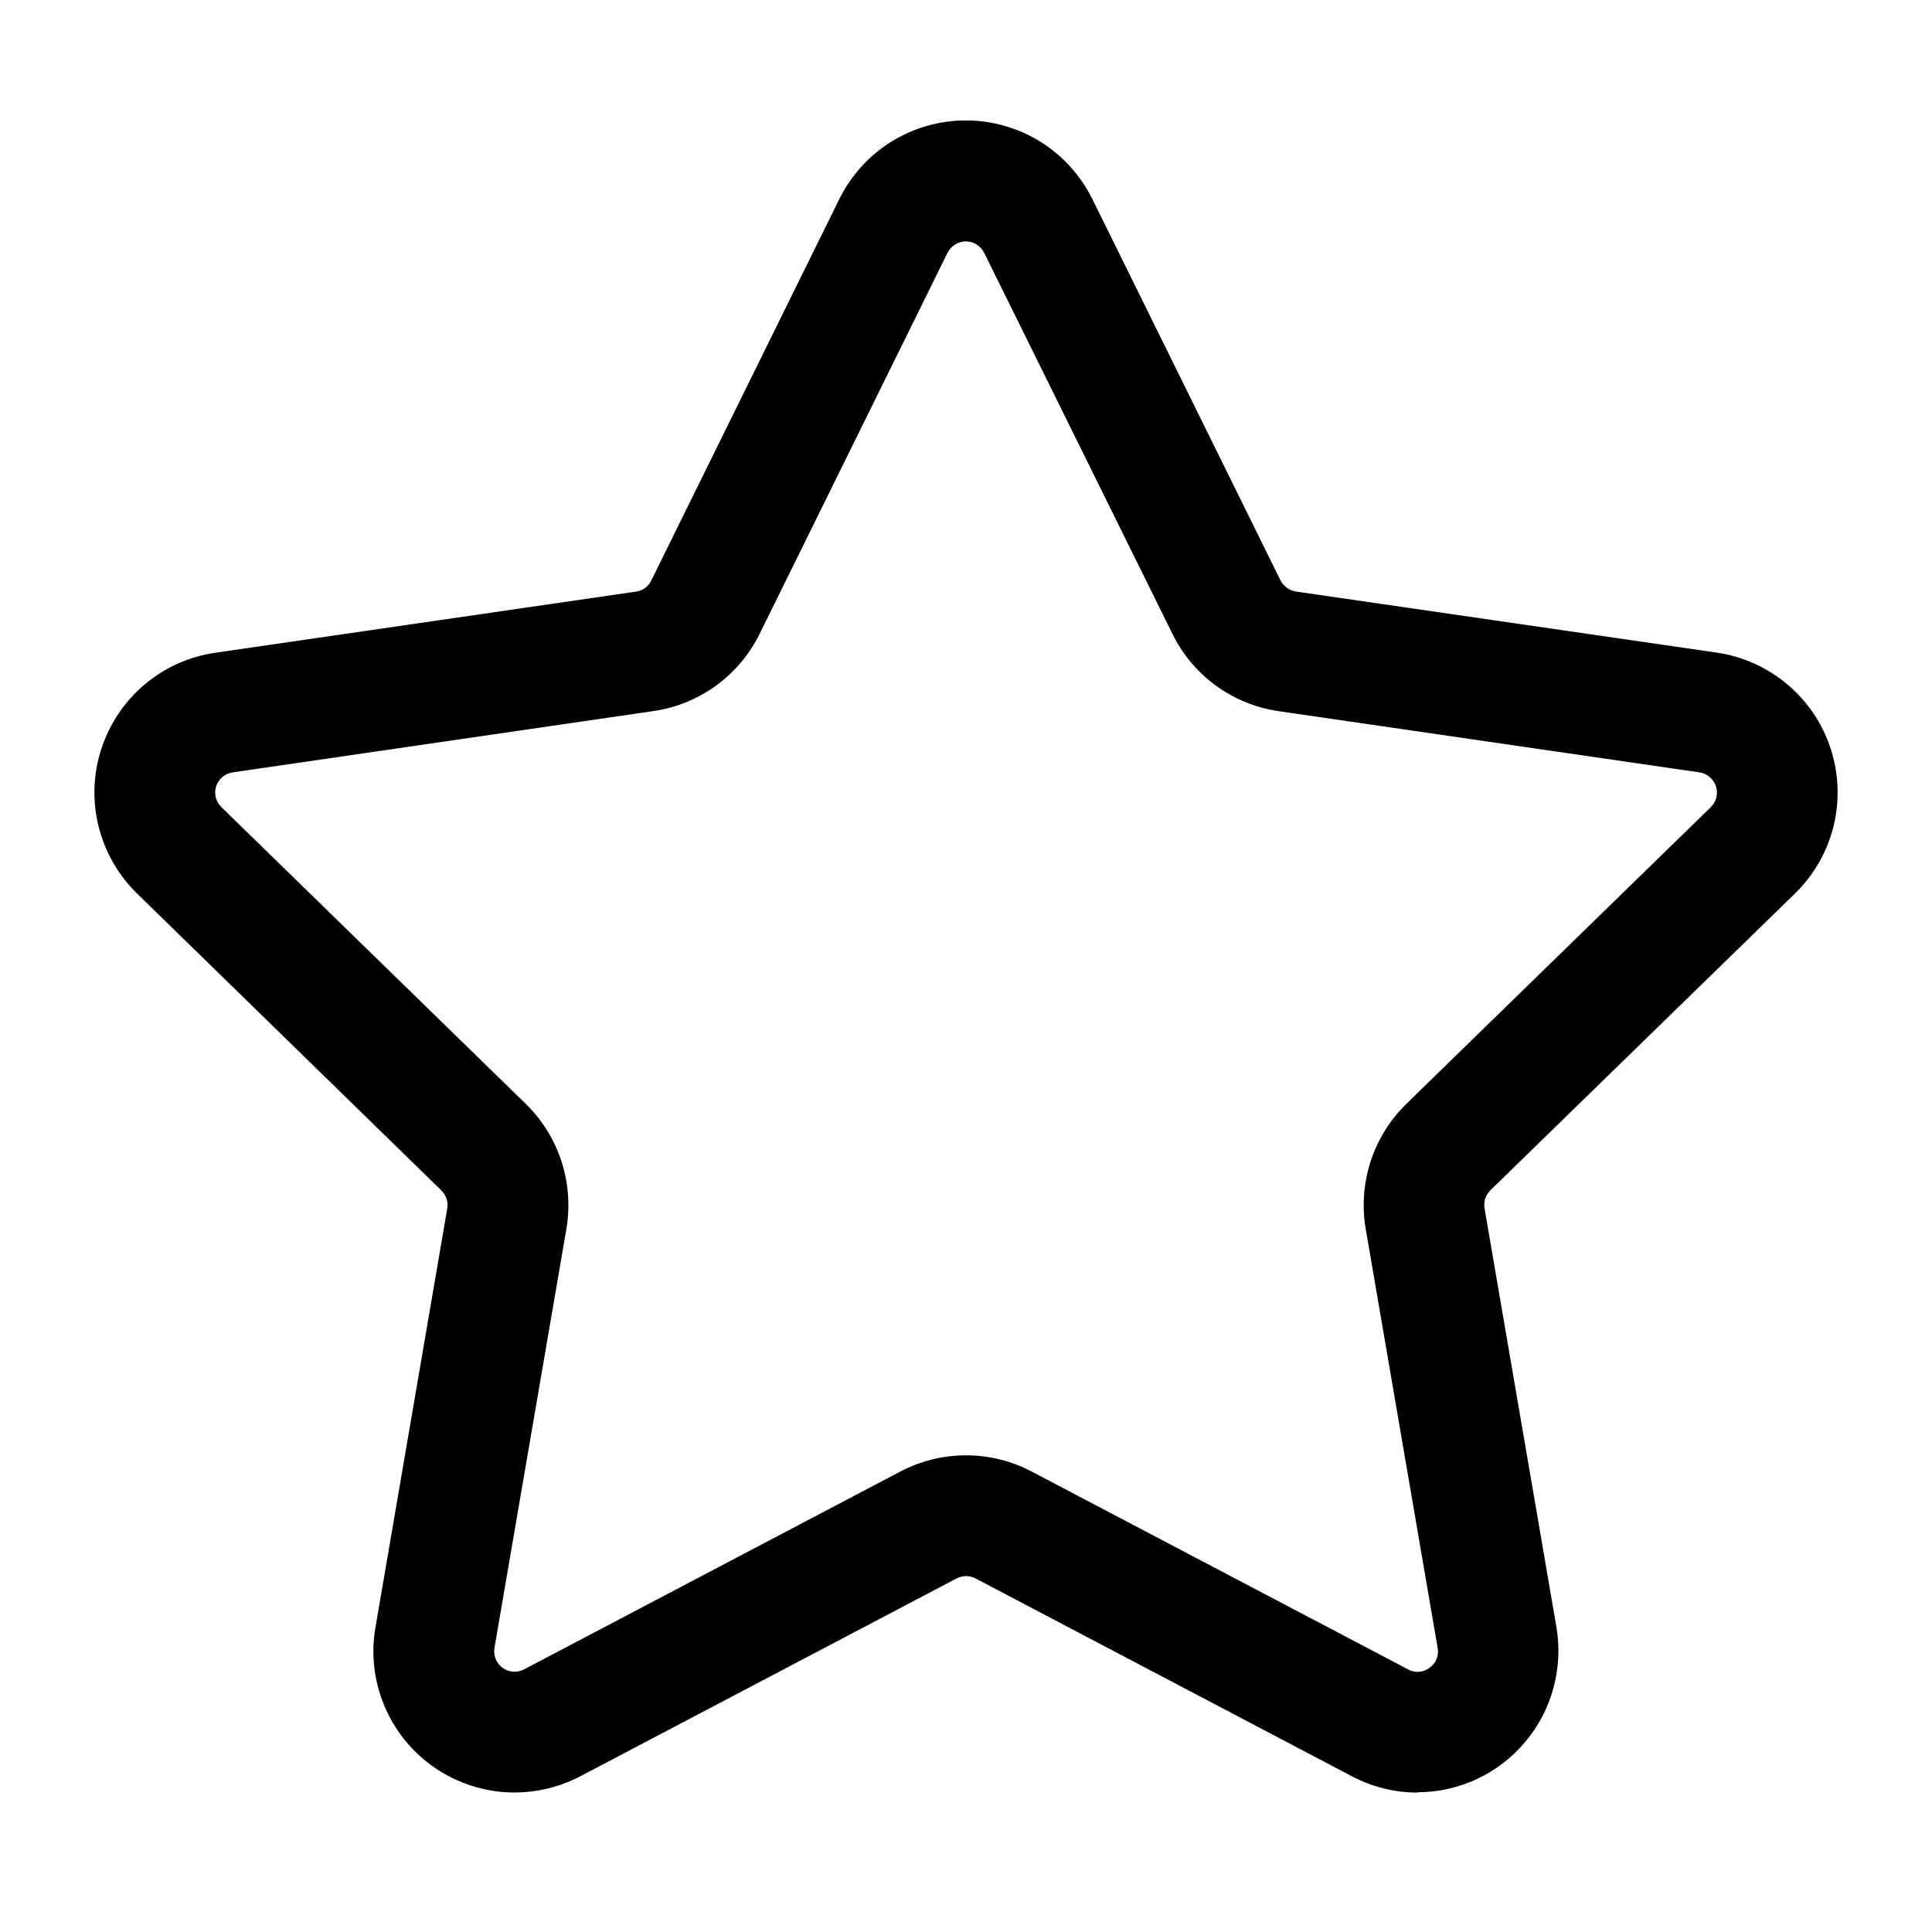 <svg width="18" height="18" viewBox="0 0 18 18" fill="none" xmlns="http://www.w3.org/2000/svg">
<path d="M13.207 16.701C12.994 16.701 12.784 16.649 12.595 16.549L9.089 14.706C9.062 14.692 9.031 14.684 9 14.684C8.97 14.684 8.939 14.692 8.912 14.706L5.407 16.549C5.189 16.663 4.944 16.714 4.7 16.697C4.455 16.679 4.22 16.593 4.021 16.449C3.823 16.305 3.668 16.108 3.576 15.88C3.483 15.653 3.456 15.404 3.498 15.162L4.167 11.259C4.173 11.229 4.17 11.197 4.16 11.168C4.15 11.138 4.134 11.112 4.111 11.09L1.277 8.325C1.101 8.153 0.977 7.936 0.918 7.697C0.859 7.459 0.868 7.209 0.945 6.975C1.021 6.742 1.161 6.534 1.349 6.376C1.537 6.218 1.765 6.116 2.009 6.081L5.925 5.512C5.956 5.508 5.985 5.496 6.01 5.478C6.034 5.46 6.055 5.436 6.068 5.408L7.819 1.856C7.928 1.636 8.096 1.45 8.304 1.32C8.512 1.191 8.753 1.122 8.998 1.122C9.244 1.122 9.484 1.191 9.693 1.32C9.901 1.45 10.069 1.636 10.178 1.856L11.93 5.407C11.944 5.434 11.964 5.458 11.989 5.476C12.014 5.495 12.042 5.506 12.073 5.511L15.993 6.08C16.236 6.115 16.464 6.218 16.652 6.376C16.84 6.534 16.98 6.741 17.056 6.975C17.132 7.208 17.141 7.458 17.083 7.697C17.024 7.935 16.9 8.152 16.724 8.324L13.887 11.088C13.865 11.11 13.848 11.136 13.838 11.165C13.829 11.195 13.826 11.226 13.831 11.257L14.501 15.16C14.533 15.349 14.523 15.542 14.473 15.727C14.423 15.911 14.334 16.083 14.21 16.229C14.087 16.376 13.934 16.494 13.76 16.575C13.587 16.656 13.398 16.698 13.207 16.698L13.207 16.701ZM9 13.559C9.214 13.559 9.424 13.611 9.612 13.71L13.118 15.553C13.149 15.57 13.184 15.579 13.22 15.576C13.256 15.573 13.29 15.56 13.318 15.539C13.348 15.518 13.37 15.49 13.384 15.457C13.398 15.424 13.401 15.387 13.394 15.352L12.724 11.449C12.688 11.239 12.704 11.023 12.77 10.82C12.836 10.617 12.95 10.434 13.102 10.285L15.939 7.52C15.964 7.495 15.982 7.464 15.991 7.43C15.999 7.395 15.998 7.359 15.987 7.325C15.976 7.292 15.955 7.262 15.928 7.239C15.901 7.216 15.868 7.201 15.833 7.196L11.914 6.626C11.703 6.596 11.502 6.514 11.33 6.389C11.157 6.264 11.018 6.098 10.924 5.907L9.169 2.355C9.153 2.324 9.129 2.297 9.099 2.278C9.069 2.259 9.034 2.249 8.999 2.249C8.963 2.249 8.929 2.259 8.898 2.278C8.868 2.297 8.844 2.324 8.828 2.355L7.077 5.906C6.983 6.097 6.843 6.263 6.671 6.388C6.498 6.513 6.298 6.595 6.087 6.625L2.168 7.196C2.133 7.201 2.1 7.216 2.072 7.239C2.045 7.262 2.025 7.292 2.014 7.325C2.003 7.359 2.002 7.395 2.01 7.43C2.019 7.464 2.037 7.495 2.063 7.52L4.899 10.285C5.051 10.434 5.165 10.617 5.231 10.82C5.297 11.023 5.312 11.239 5.277 11.449L4.607 15.352C4.601 15.387 4.605 15.424 4.618 15.457C4.631 15.489 4.654 15.518 4.683 15.539C4.711 15.56 4.746 15.572 4.781 15.575C4.817 15.577 4.852 15.569 4.883 15.553L8.388 13.71C8.577 13.611 8.787 13.559 9 13.559Z" fill="black"/>
</svg>
